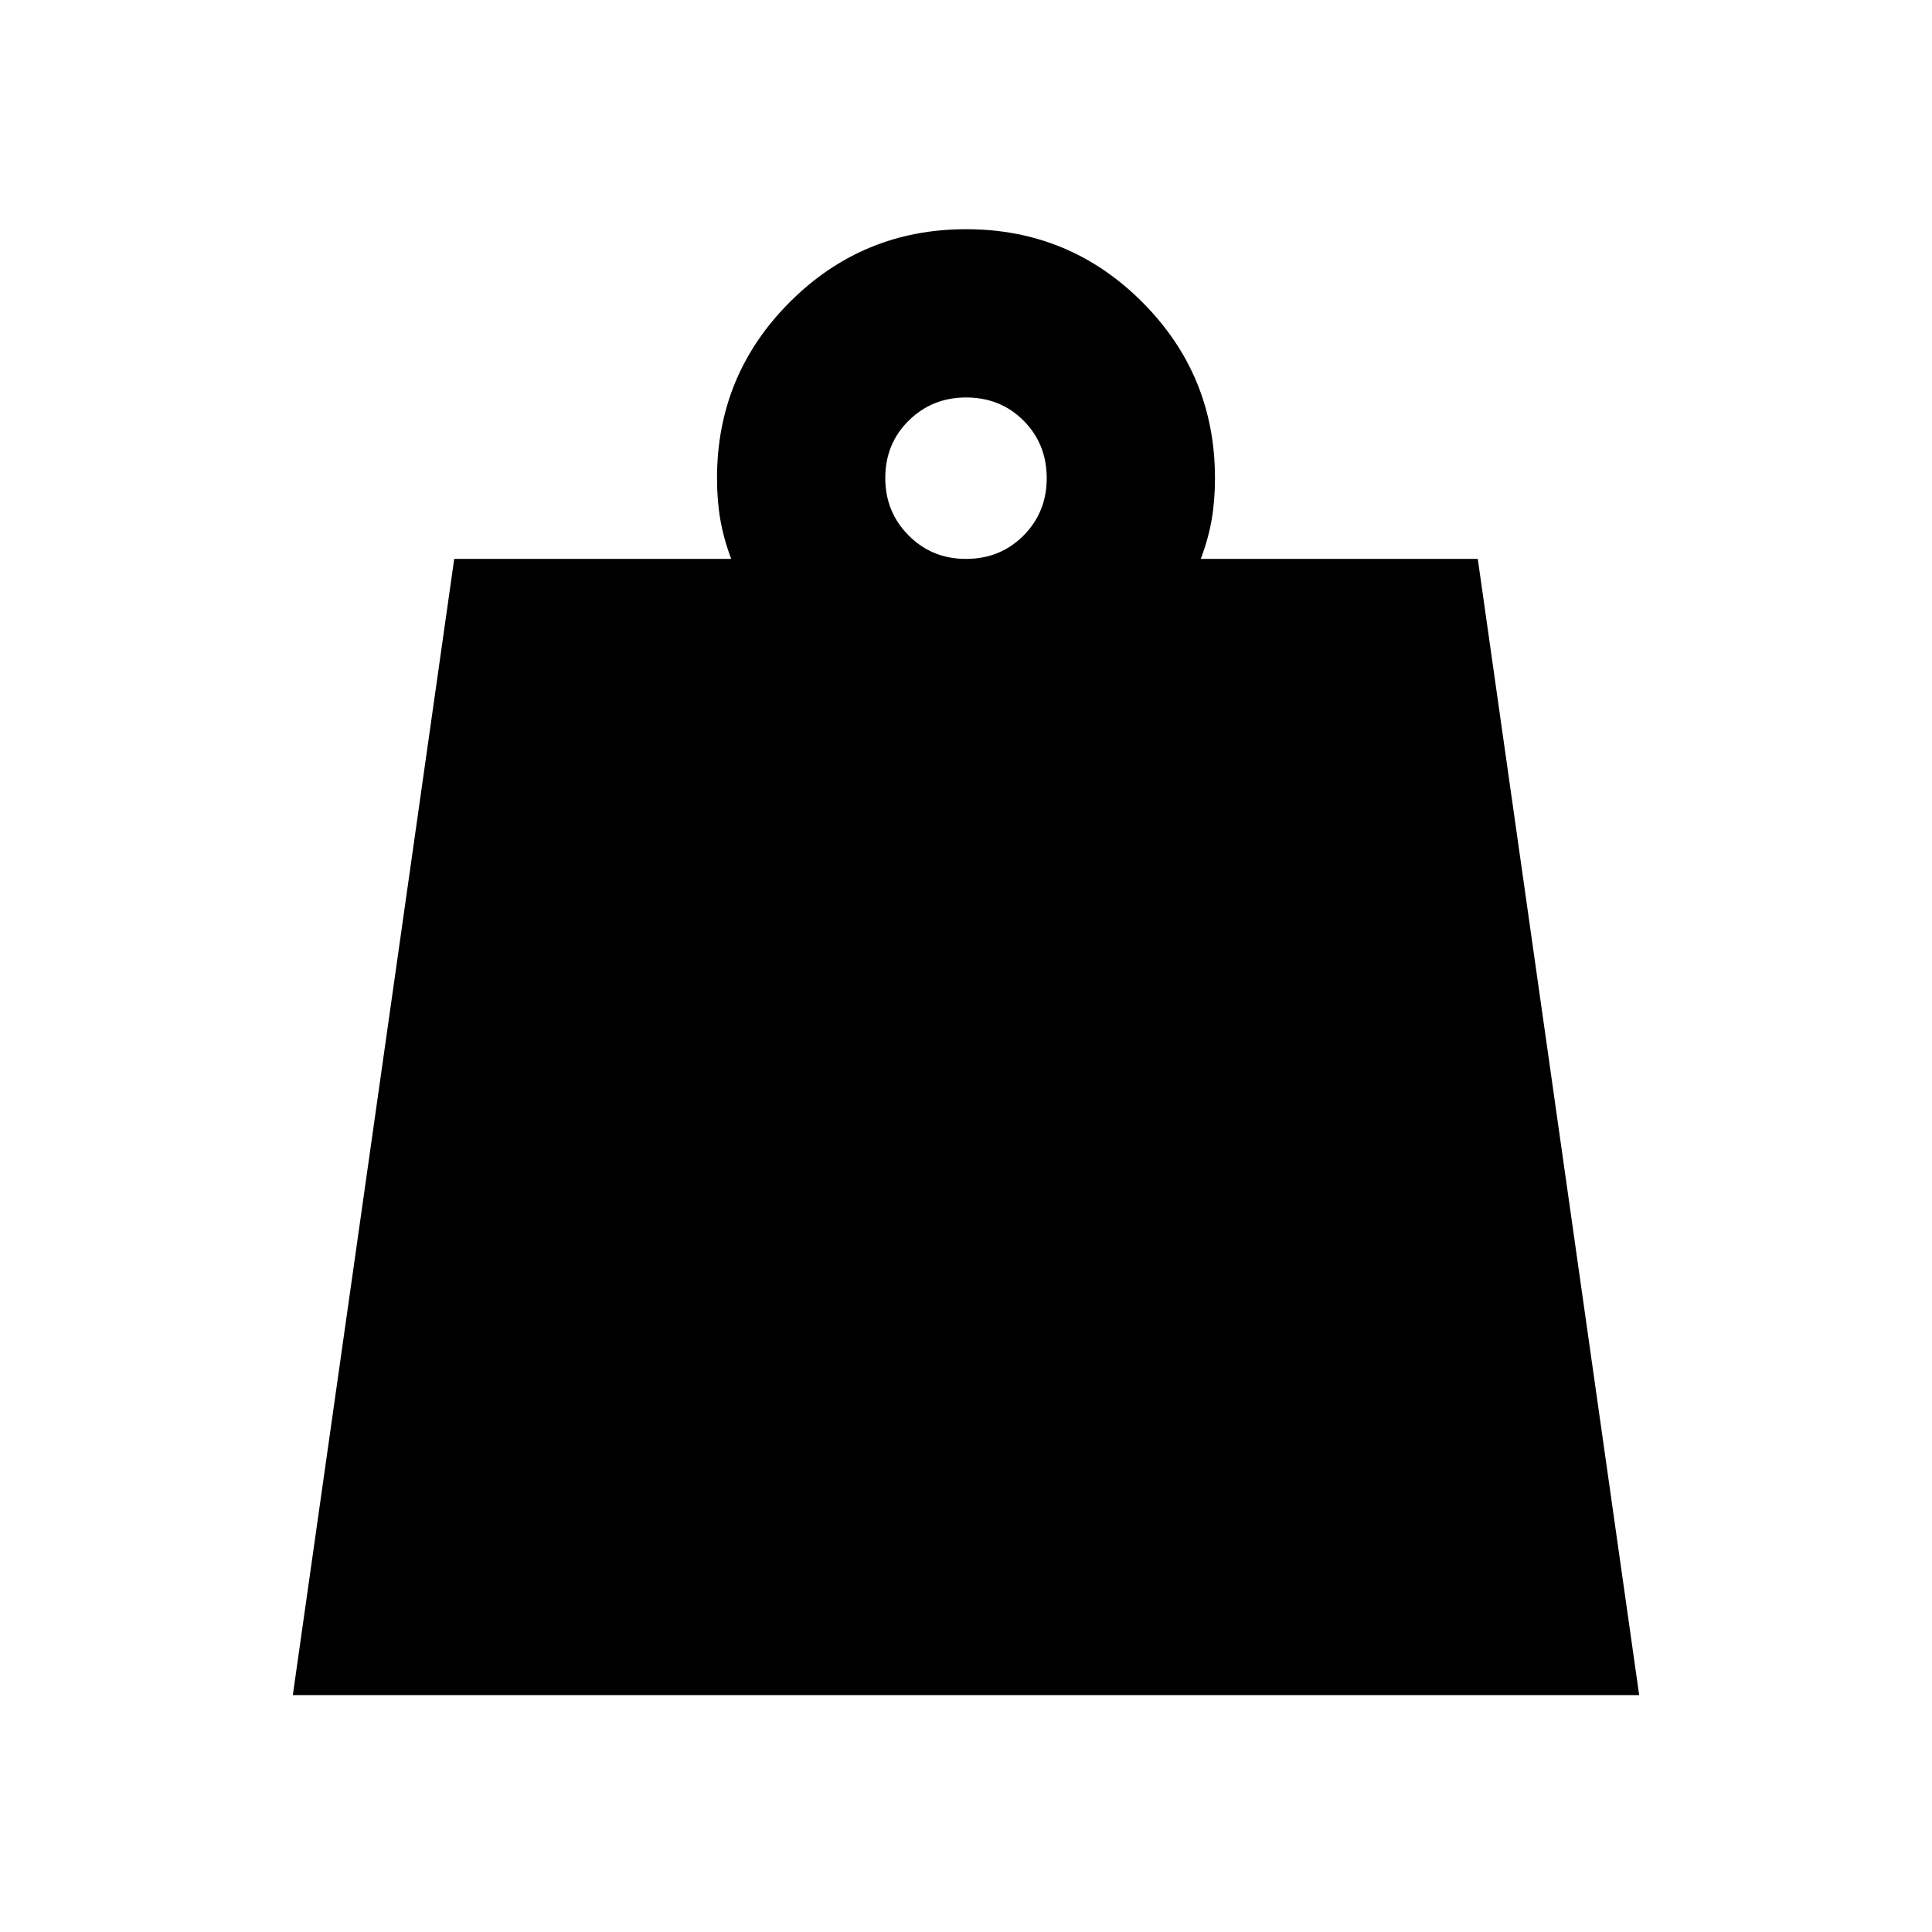 <svg xmlns="http://www.w3.org/2000/svg" height="24" viewBox="0 -960 960 960" width="24"><path d="M479.96-682.28q17.08 0 28.62-11.61 11.53-11.61 11.53-28.46 0-17.08-11.49-28.62-11.49-11.53-28.58-11.53-16.84 0-28.5 11.49-11.65 11.49-11.65 28.57 0 16.85 11.61 28.51 11.61 11.65 28.46 11.65ZM145.5-117.72l80.2-564.56h137.63q-3.76-10.02-5.41-19.56-1.64-9.54-1.64-20.55 0-51.35 36.19-87.53 36.2-36.19 87.56-36.19t87.52 36.19q36.17 36.18 36.17 87.53 0 11.01-1.64 20.55-1.65 9.54-5.41 19.56H734.3l80.2 564.56h-669Z"/></svg>